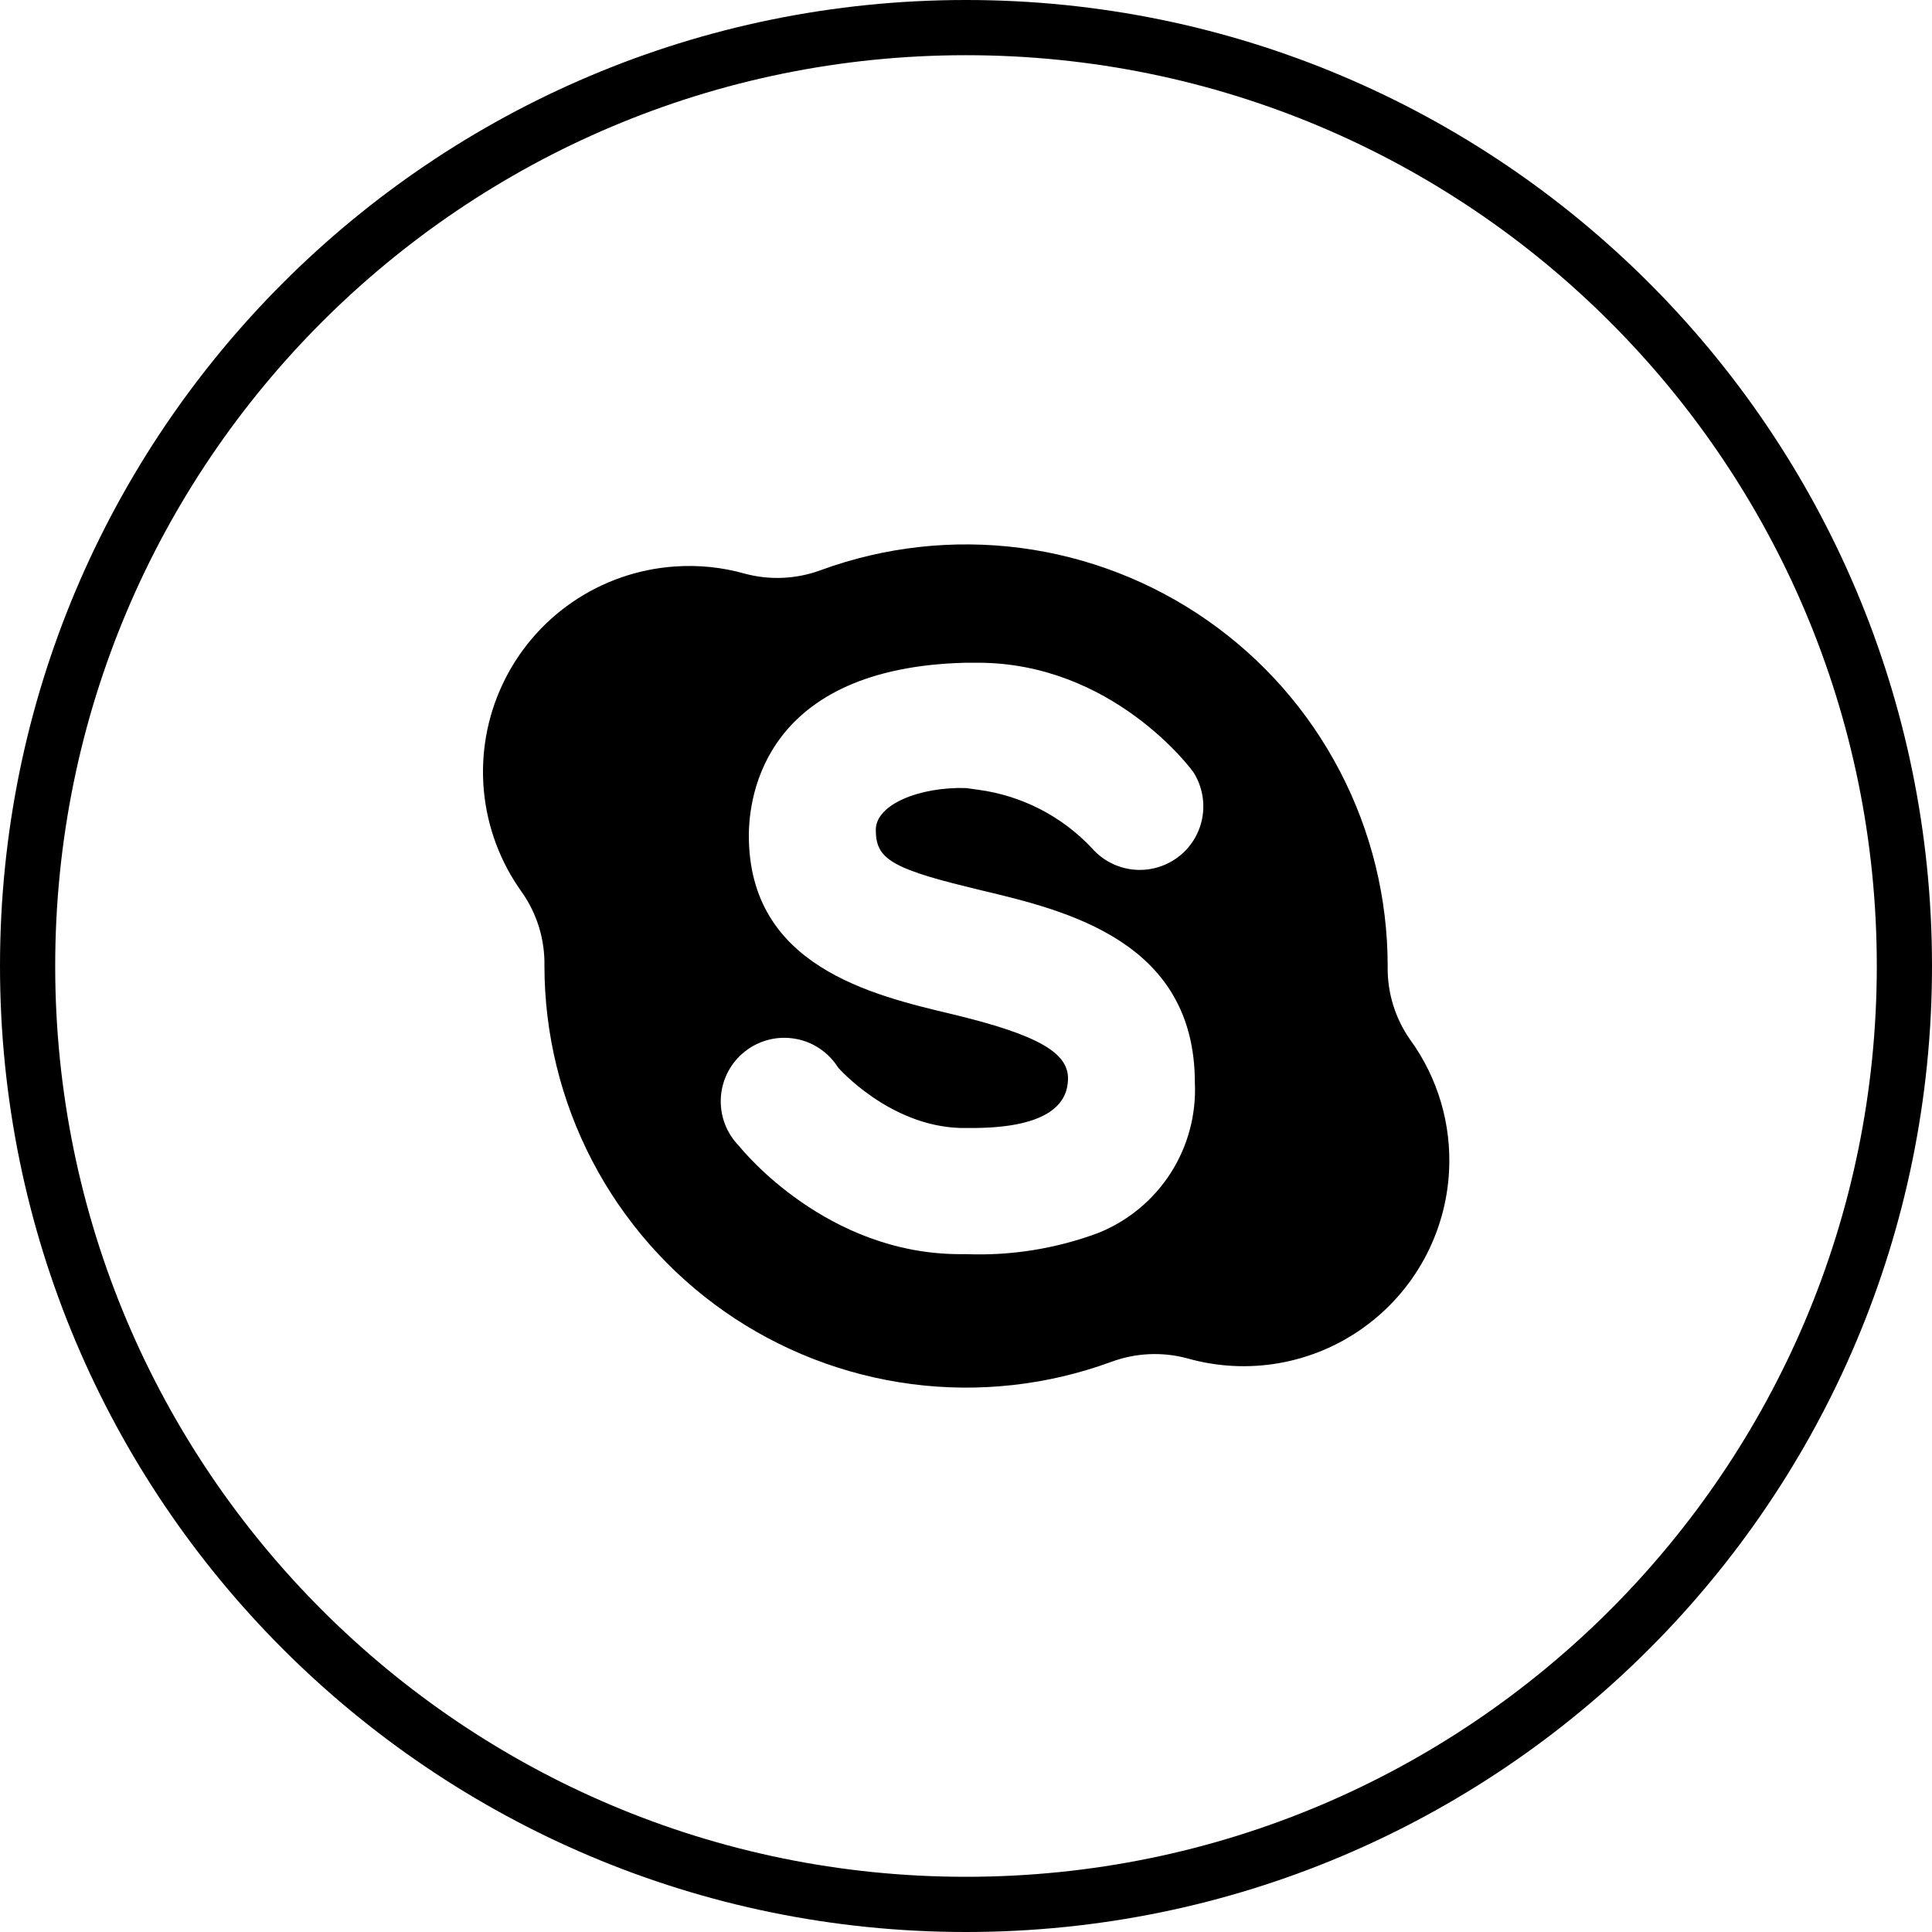 <svg width="35" height="35" viewBox="0 0 35 35" xmlns="http://www.w3.org/2000/svg">
<path d="M34.5 17.5C34.5 26.889 26.889 34.5 17.5 34.5C8.111 34.5 0.5 26.889 0.5 17.5C0.5 8.111 8.111 0.5 17.5 0.5C26.889 0.5 34.5 8.111 34.5 17.5Z" stroke="currentColor" fill="none" />
<path d="M25.547 18.836C25.272 18.445 25.13 17.977 25.139 17.5C25.139 16.271 24.842 15.06 24.273 13.97C23.705 12.88 22.883 11.944 21.875 11.24C20.867 10.536 19.705 10.085 18.486 9.926C17.267 9.768 16.028 9.905 14.874 10.327C14.431 10.492 13.948 10.515 13.492 10.392C13.079 10.275 12.648 10.232 12.219 10.263C11.556 10.309 10.917 10.532 10.369 10.908C9.821 11.284 9.384 11.799 9.102 12.401C8.82 13.003 8.704 13.669 8.766 14.331C8.829 14.993 9.067 15.626 9.456 16.165C9.73 16.555 9.872 17.023 9.863 17.5C9.864 18.729 10.161 19.94 10.729 21.03C11.297 22.12 12.12 23.056 13.127 23.761C14.135 24.465 15.297 24.915 16.516 25.074C17.735 25.233 18.974 25.095 20.128 24.673C20.571 24.508 21.054 24.485 21.51 24.608C22.049 24.761 22.615 24.791 23.167 24.695C23.719 24.599 24.242 24.38 24.697 24.054C25.153 23.728 25.529 23.304 25.798 22.813C26.067 22.321 26.222 21.776 26.251 21.217C26.296 20.366 26.048 19.525 25.547 18.836ZM17.501 16.061L17.782 16.13C19.32 16.496 21.646 17.051 21.646 19.614C21.673 20.193 21.519 20.767 21.206 21.254C20.892 21.742 20.434 22.12 19.896 22.336C19.131 22.621 18.317 22.752 17.501 22.72H17.393C14.977 22.72 13.453 20.841 13.389 20.761C13.275 20.645 13.187 20.508 13.13 20.356C13.073 20.204 13.049 20.042 13.059 19.881C13.069 19.719 13.113 19.562 13.188 19.418C13.263 19.275 13.367 19.149 13.495 19.048C13.622 18.948 13.768 18.876 13.925 18.836C14.082 18.796 14.246 18.79 14.405 18.818C14.565 18.845 14.717 18.906 14.851 18.997C14.985 19.087 15.099 19.205 15.185 19.342C15.185 19.342 16.106 20.395 17.393 20.434H17.501C18.966 20.457 19.306 20.005 19.343 19.621C19.399 19.16 19.014 18.82 17.501 18.435L17.25 18.373C15.783 18.025 13.566 17.498 13.566 15.138C13.566 14.415 13.854 12.094 17.497 12.006H17.713C20.142 12.006 21.577 13.919 21.628 14.002C21.779 14.248 21.833 14.541 21.779 14.825C21.725 15.108 21.566 15.361 21.335 15.532C21.103 15.704 20.815 15.783 20.528 15.753C20.241 15.723 19.976 15.586 19.785 15.37C19.239 14.786 18.506 14.41 17.713 14.306L17.501 14.276C16.649 14.253 15.866 14.576 15.866 15.032C15.866 15.529 16.101 15.718 17.501 16.061Z" fill="currentColor"/>
</svg>
